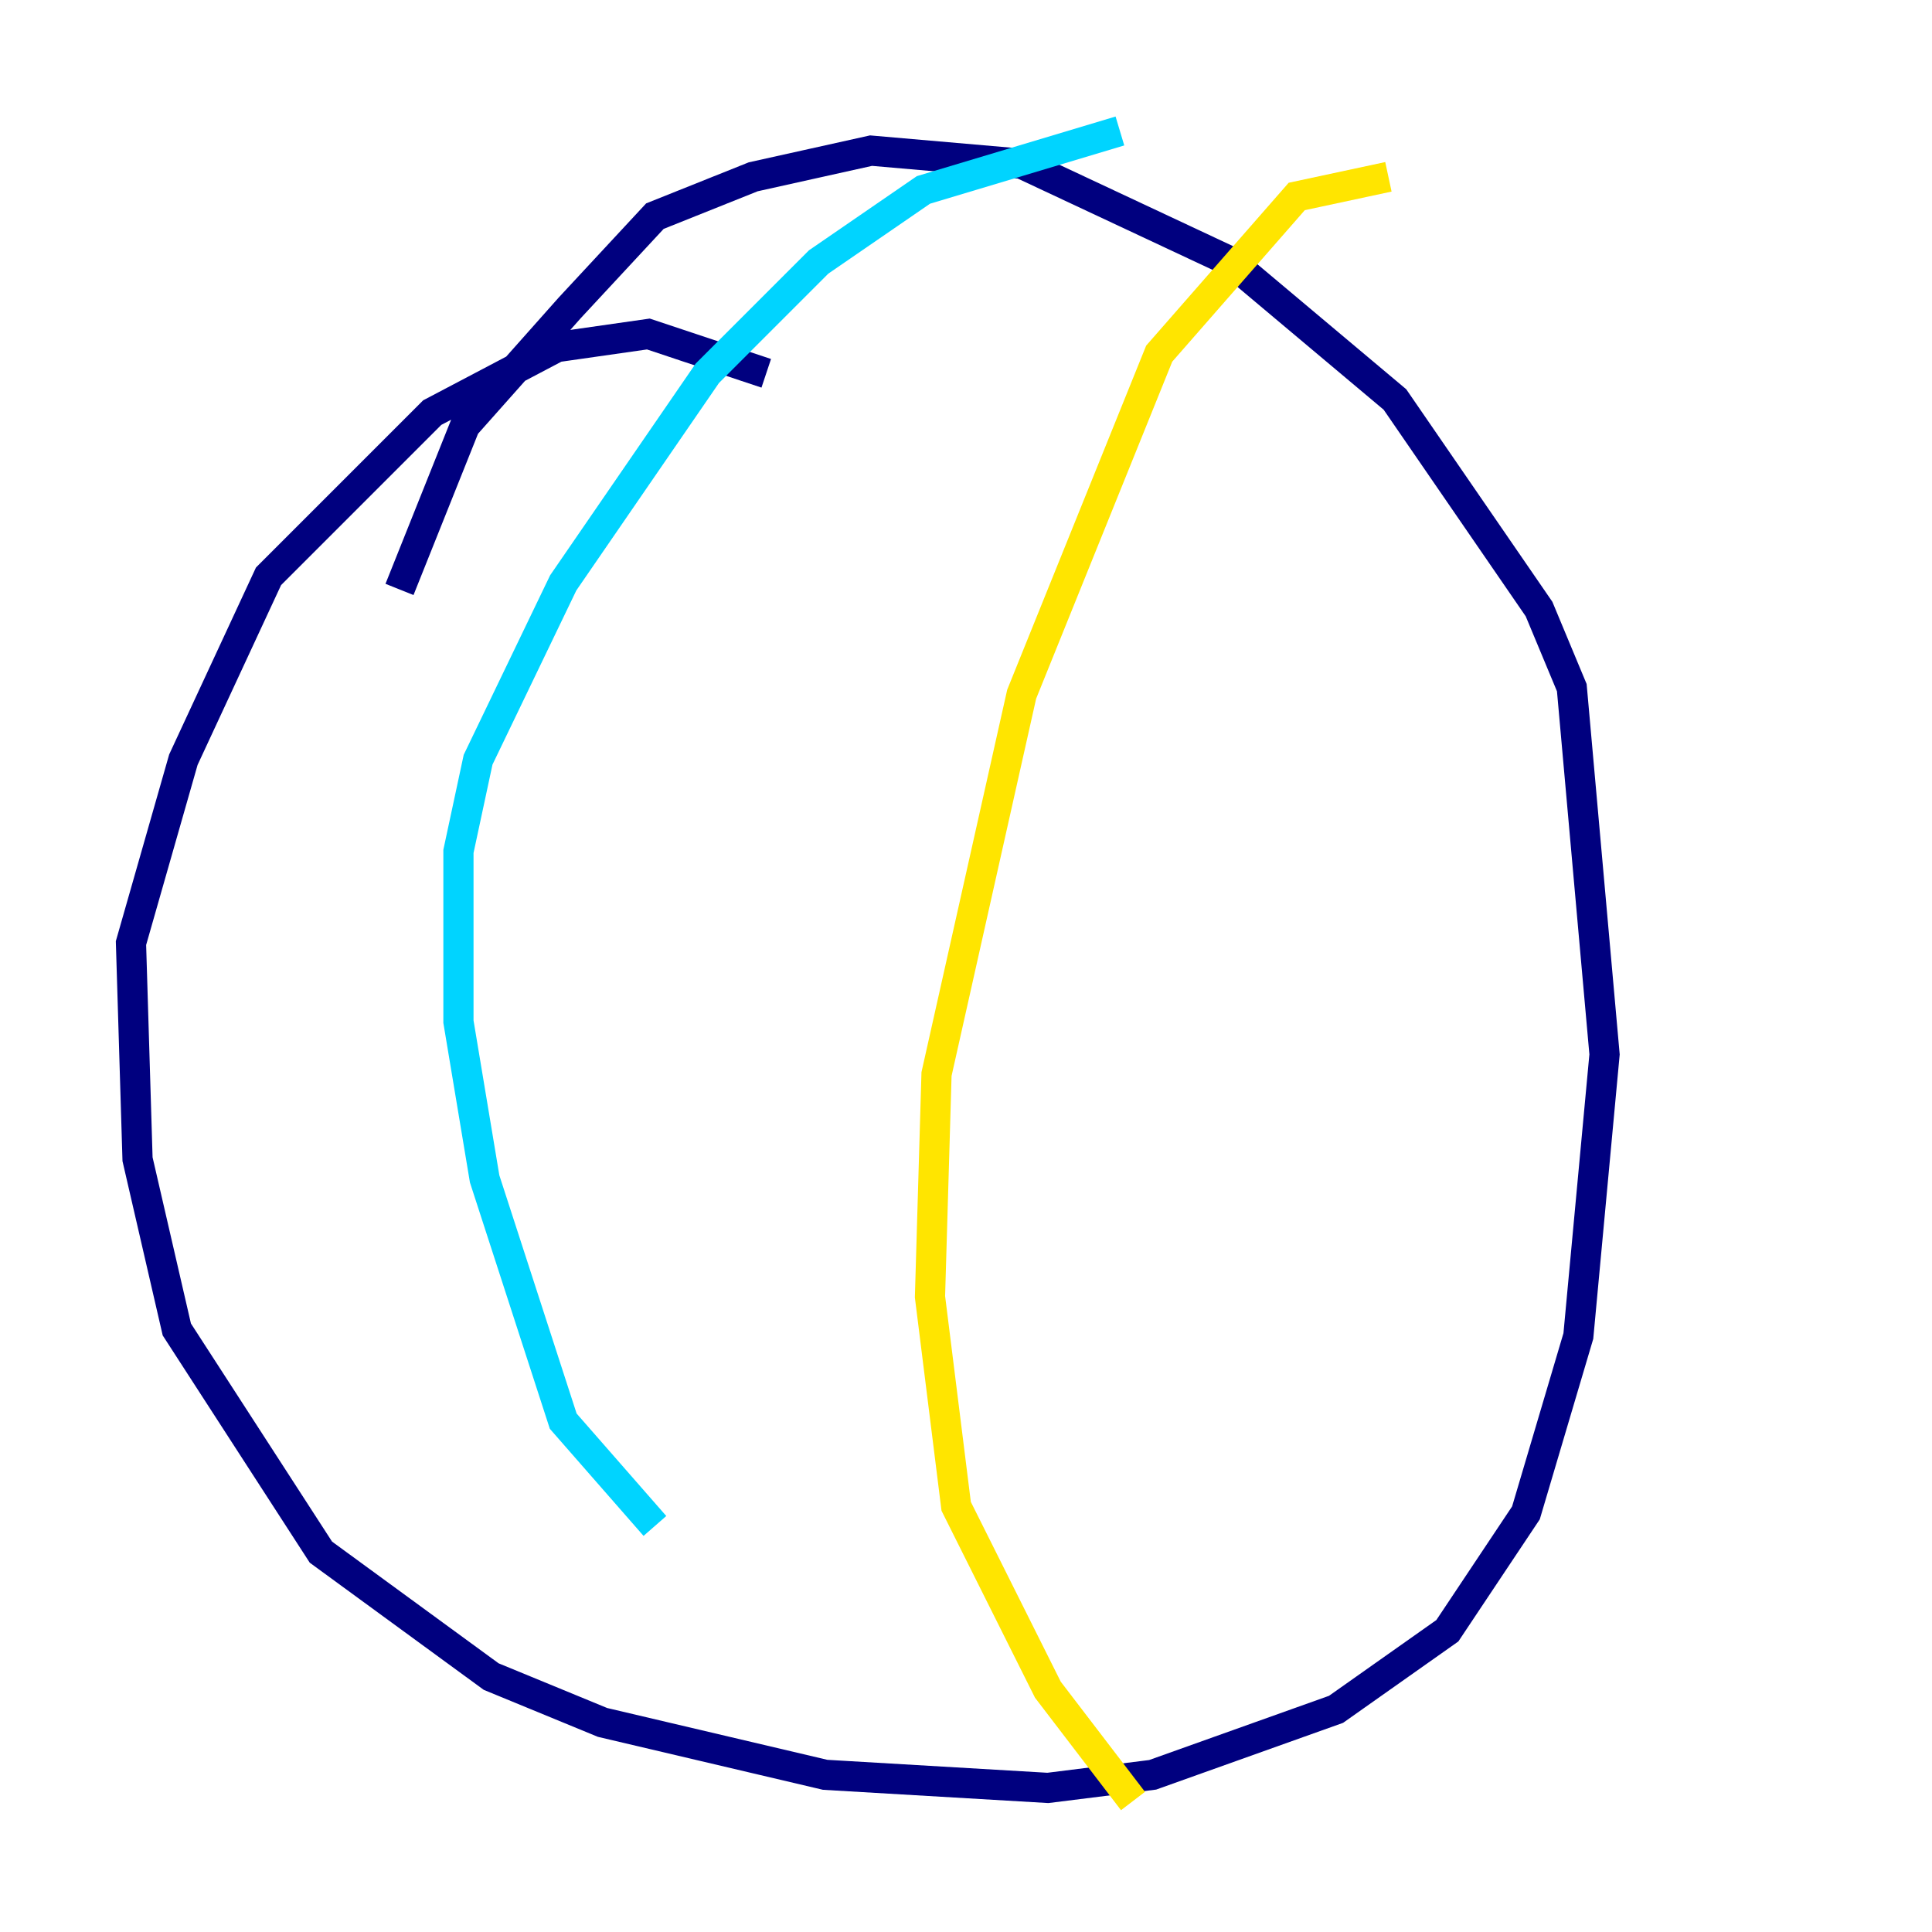 <?xml version="1.0" encoding="utf-8" ?>
<svg baseProfile="tiny" height="128" version="1.2" viewBox="0,0,128,128" width="128" xmlns="http://www.w3.org/2000/svg" xmlns:ev="http://www.w3.org/2001/xml-events" xmlns:xlink="http://www.w3.org/1999/xlink"><defs /><polyline fill="none" points="50.766,24.732 42.956,22.129 36.881,22.997 28.637,27.336 17.79,38.183 12.149,50.332 8.678,62.481 9.112,76.8 11.715,88.081 21.261,102.834 32.542,111.078 39.919,114.115 54.671,117.586 69.424,118.454 76.366,117.586 88.515,113.248 95.891,108.041 101.098,100.231 104.57,88.515 106.305,69.858 104.136,45.559 101.966,40.352 92.42,26.468 81.573,17.356 67.688,10.848 57.709,9.98 49.898,11.715 43.39,14.319 37.749,20.393 30.807,28.203 26.468,39.051" stroke="#00007f" stroke-width="2" /><polyline fill="none" points="74.197,8.678 61.18,12.583 54.237,17.356 46.861,24.732 37.315,38.617 31.675,50.332 30.373,56.407 30.373,67.688 32.108,78.102 37.315,94.156 43.39,101.098" stroke="#00d4ff" stroke-width="2" /><polyline fill="none" points="91.986,11.715 85.912,13.017 76.8,23.43 67.688,45.993 62.047,71.159 61.614,85.912 63.349,99.797 69.424,111.946 75.064,119.322" stroke="#ffe500" stroke-width="2" /><polyline fill="none" points="12.149,44.258 12.149,44.258" stroke="#7f0000" stroke-width="2" /></svg>